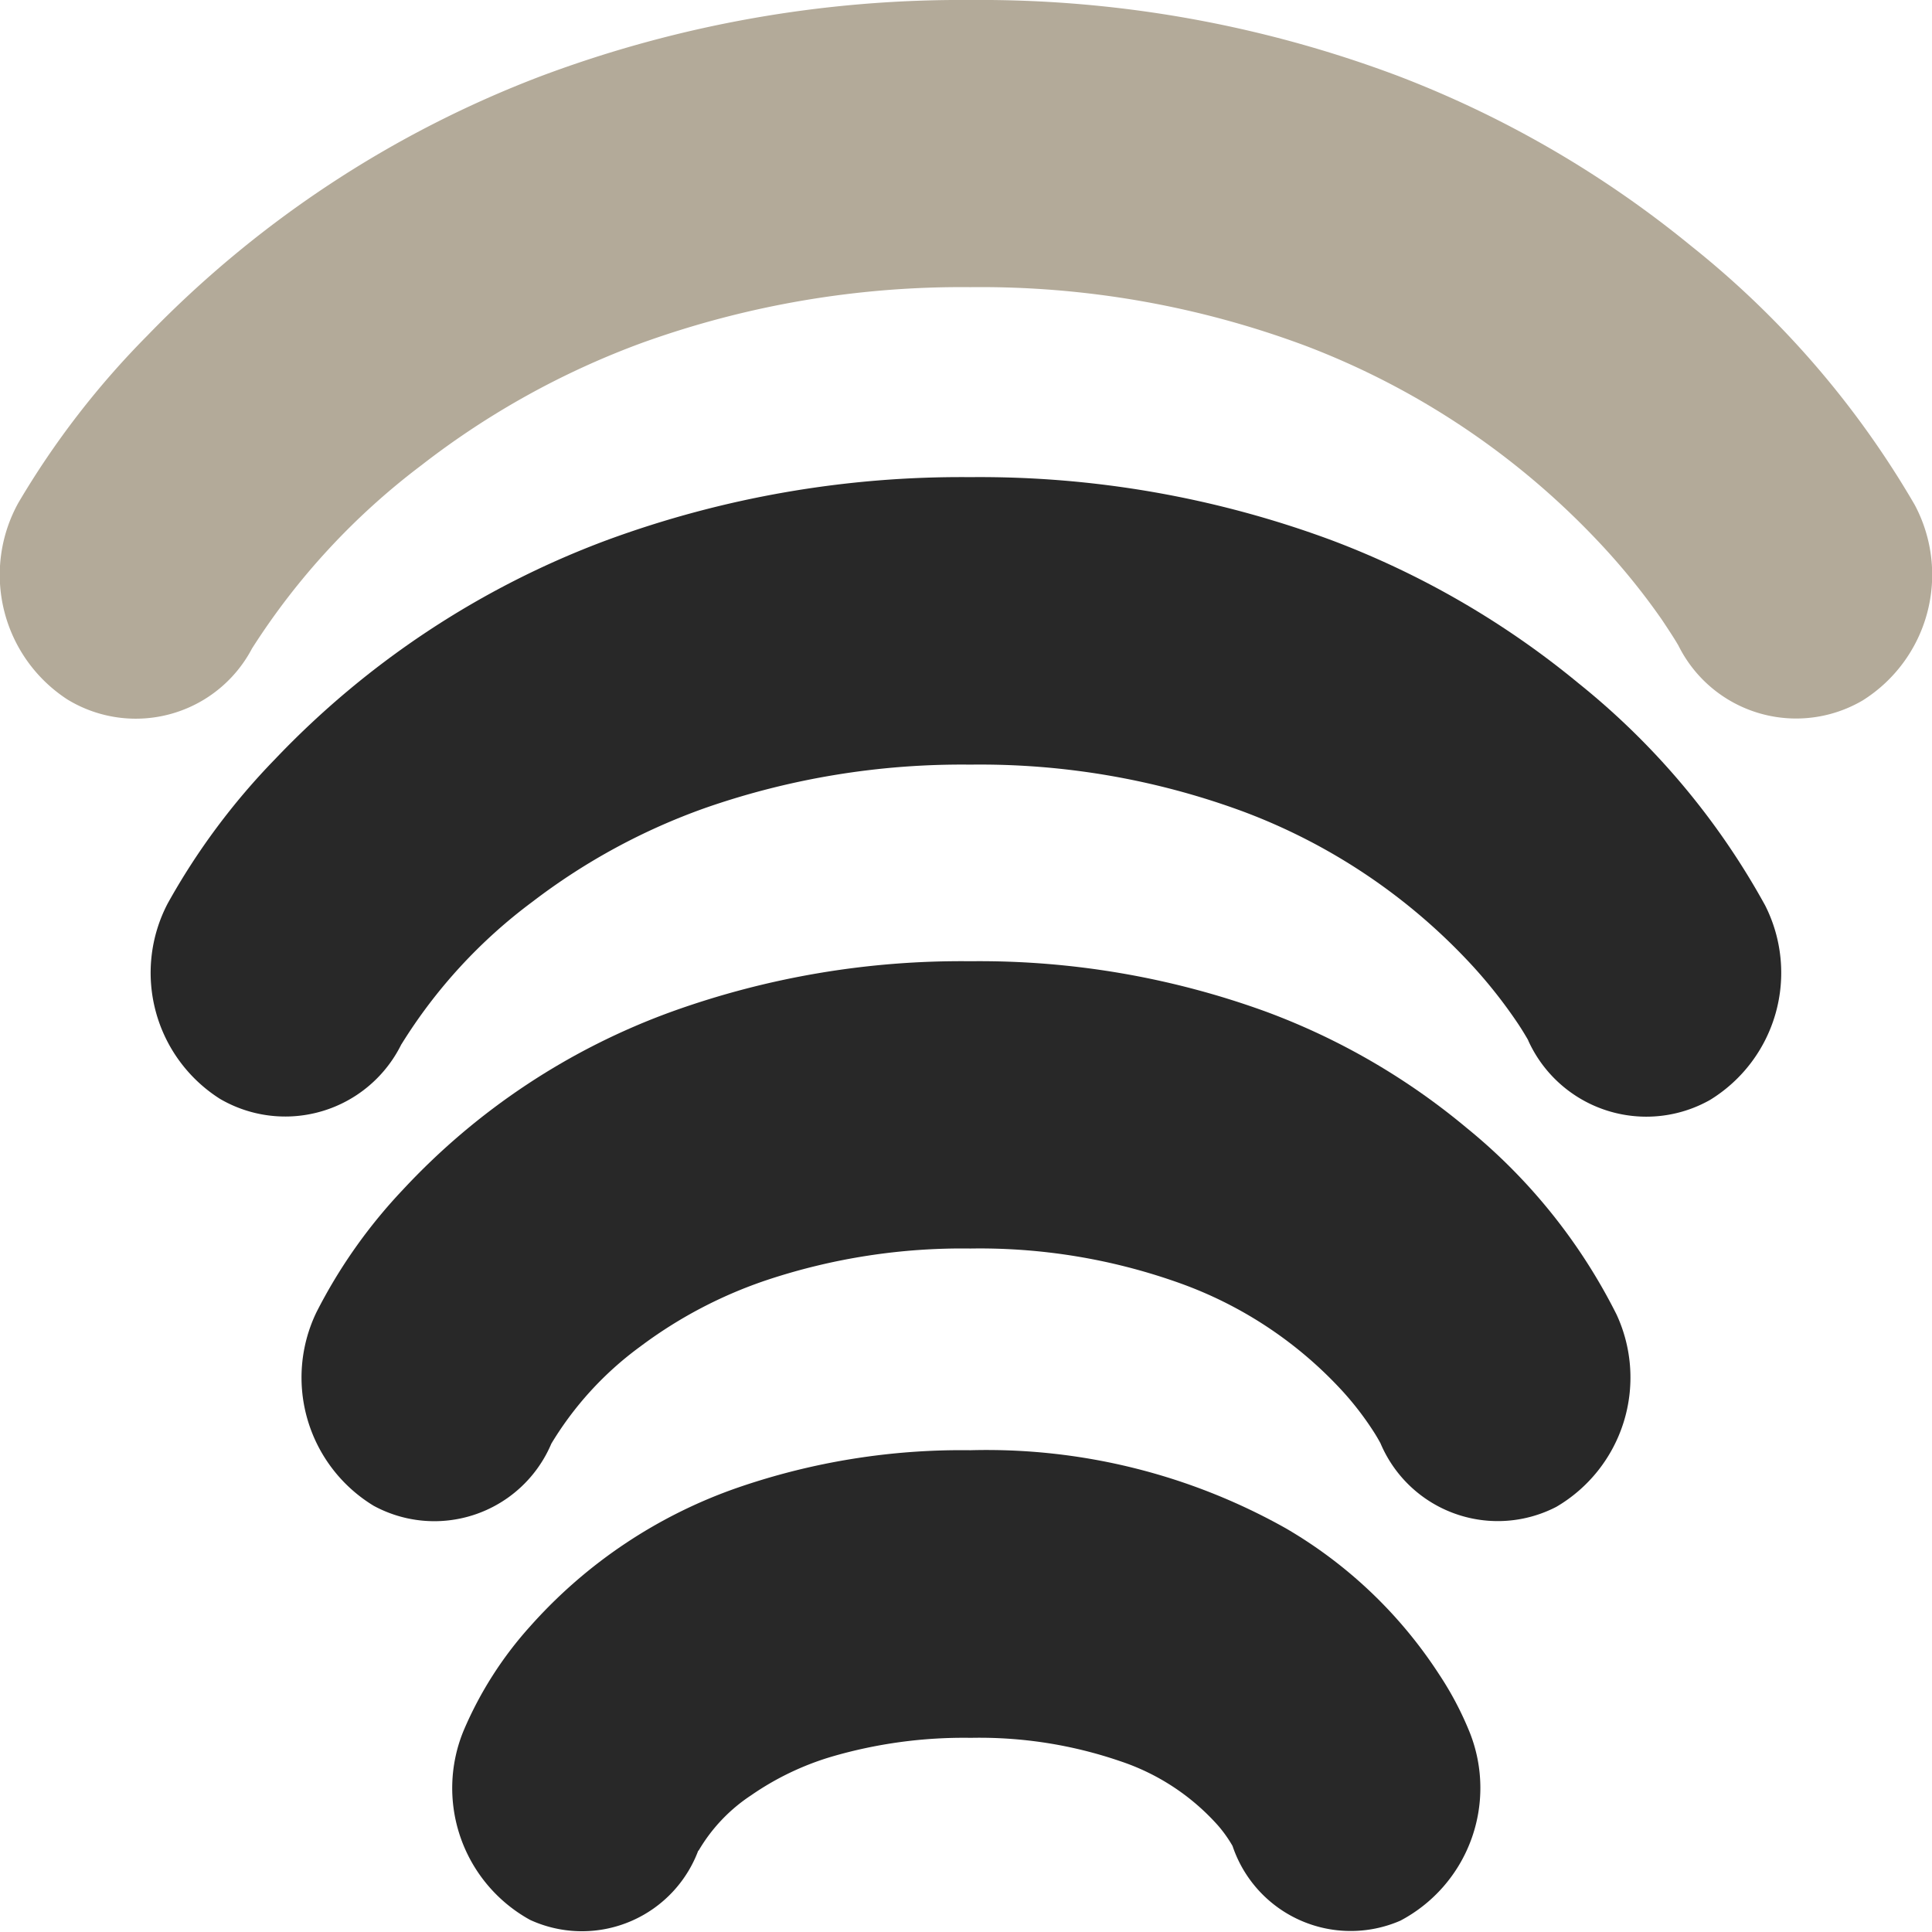 <svg xmlns="http://www.w3.org/2000/svg" width="30" height="30" viewBox="0 0 30 30">
  <g id="Groupe_59" data-name="Groupe 59" transform="translate(-1129.471 -417.616)">
    <path id="Tracé_123" data-name="Tracé 123" d="M1.11,3.923l.48-.778-.495.77.014.008.48-.778-.495.77A10.908,10.908,0,0,1,3.937,6.544a12.734,12.734,0,0,1,1.9,3.425,14.644,14.644,0,0,1,.865,5.1,14.425,14.425,0,0,1-.913,5.21A12.211,12.211,0,0,1,2.772,24.8a10.516,10.516,0,0,1-1.237,1.008c-.15.1-.266.175-.335.217l-.067.04-.005,0,.646,1.055L1.142,26.06l-.015.008.646,1.055L1.142,26.06a2.041,2.041,0,0,0-.857,2.864,2.305,2.305,0,0,0,3.038.807,14.354,14.354,0,0,0,4.025-3.479,16.466,16.466,0,0,0,2.634-4.544,18.414,18.414,0,0,0,1.179-6.639A18.59,18.59,0,0,0,9.984,8.414,16.815,16.815,0,0,0,5.948,2.286a13.229,13.229,0,0,0-2.593-2A2.308,2.308,0,0,0,.3,1.046,2.039,2.039,0,0,0,1.11,3.923Z" transform="translate(1129.471 428.777) rotate(-90)" fill="#b3aa99"/>
    <path id="Tracé_124" data-name="Tracé 124" d="M1.149,3.9,1.763,2.87,1.128,3.891l.021.011L1.763,2.87,1.128,3.891h0A8.016,8.016,0,0,1,3.343,5.928,9.807,9.807,0,0,1,4.8,8.616a12.111,12.111,0,0,1,.67,4.108,11.8,11.8,0,0,1-.726,4.23A9.24,9.24,0,0,1,2.391,20.48a7.6,7.6,0,0,1-.946.75c-.113.075-.2.125-.244.151L1.16,21.4h0l.575.955-.553-.966-.022.011.575.955-.553-.966A2.013,2.013,0,0,0,.263,24.21a2.316,2.316,0,0,0,3.021.856,11.556,11.556,0,0,0,3.451-2.9,13.506,13.506,0,0,0,2.216-3.823,15.71,15.71,0,0,0,.983-5.62,15.939,15.939,0,0,0-.98-5.647,13.71,13.71,0,0,0-3.4-5.149A10.6,10.6,0,0,0,3.316.262a2.319,2.319,0,0,0-3.035.809A2.01,2.01,0,0,0,1.149,3.9Z" transform="translate(1131.814 434.959) rotate(-90)" fill="#282828"/>
    <path id="Tracé_125" data-name="Tracé 125" d="M1.213,3.875,1.926,2.6,1.185,3.861l.029.014L1.926,2.6,1.185,3.861l.168-.286-.174.283.006,0,.168-.286-.174.283a5.179,5.179,0,0,1,1.54,1.4A6.961,6.961,0,0,1,3.754,7.228a9.608,9.608,0,0,1,.487,3.152A9.214,9.214,0,0,1,3.7,13.642a6.314,6.314,0,0,1-1.684,2.527,4.724,4.724,0,0,1-.644.49c-.073.046-.125.073-.147.086l-.012.006h0l.542.928-.506-.944-.036.017.542.928-.506-.944A1.977,1.977,0,0,0,.23,19.48a2.327,2.327,0,0,0,2.988.934,8.835,8.835,0,0,0,2.9-2.332,10.585,10.585,0,0,0,1.8-3.108,13.016,13.016,0,0,0,.784-4.595,13.276,13.276,0,0,0-.781-4.63A10.656,10.656,0,0,0,5.153,1.568,8.12,8.12,0,0,0,3.252.227a2.331,2.331,0,0,0-3.005.887A1.973,1.973,0,0,0,1.213,3.875Z" transform="translate(1134.158 441.244) rotate(-90)" fill="#282828"/>
    <path id="Tracé_126" data-name="Tracé 126" d="M1.339,3.838l.587-1.206L1.273,3.811l.066.027.587-1.206L1.273,3.811l.223-.4-.234.4.011.005.223-.4-.234.4h0a2.6,2.6,0,0,1,.861.817,4.378,4.378,0,0,1,.6,1.251,7.314,7.314,0,0,1,.292,2.161,6.733,6.733,0,0,1-.361,2.314,3.518,3.518,0,0,1-1,1.523,2.03,2.03,0,0,1-.318.226l-.032.017-.007,0,.469.808-.39-.839c-.054.02-.079.032-.079.032l.469.808-.39-.839a1.935,1.935,0,0,0-1.2,2.619,2.331,2.331,0,0,0,2.92,1.078A5.033,5.033,0,0,0,4,15.316a7.081,7.081,0,0,0,2.268-2.38,9.484,9.484,0,0,0,1.213-4.9,10.654,10.654,0,0,0-.577-3.6A7.676,7.676,0,0,0,4.745,1.2,5.808,5.808,0,0,0,3.127.168,2.337,2.337,0,0,0,.188,1.2,1.929,1.929,0,0,0,1.339,3.838Z" transform="translate(1136.502 447.616) rotate(-90)" fill="#282828"/>
  </g>
</svg>
